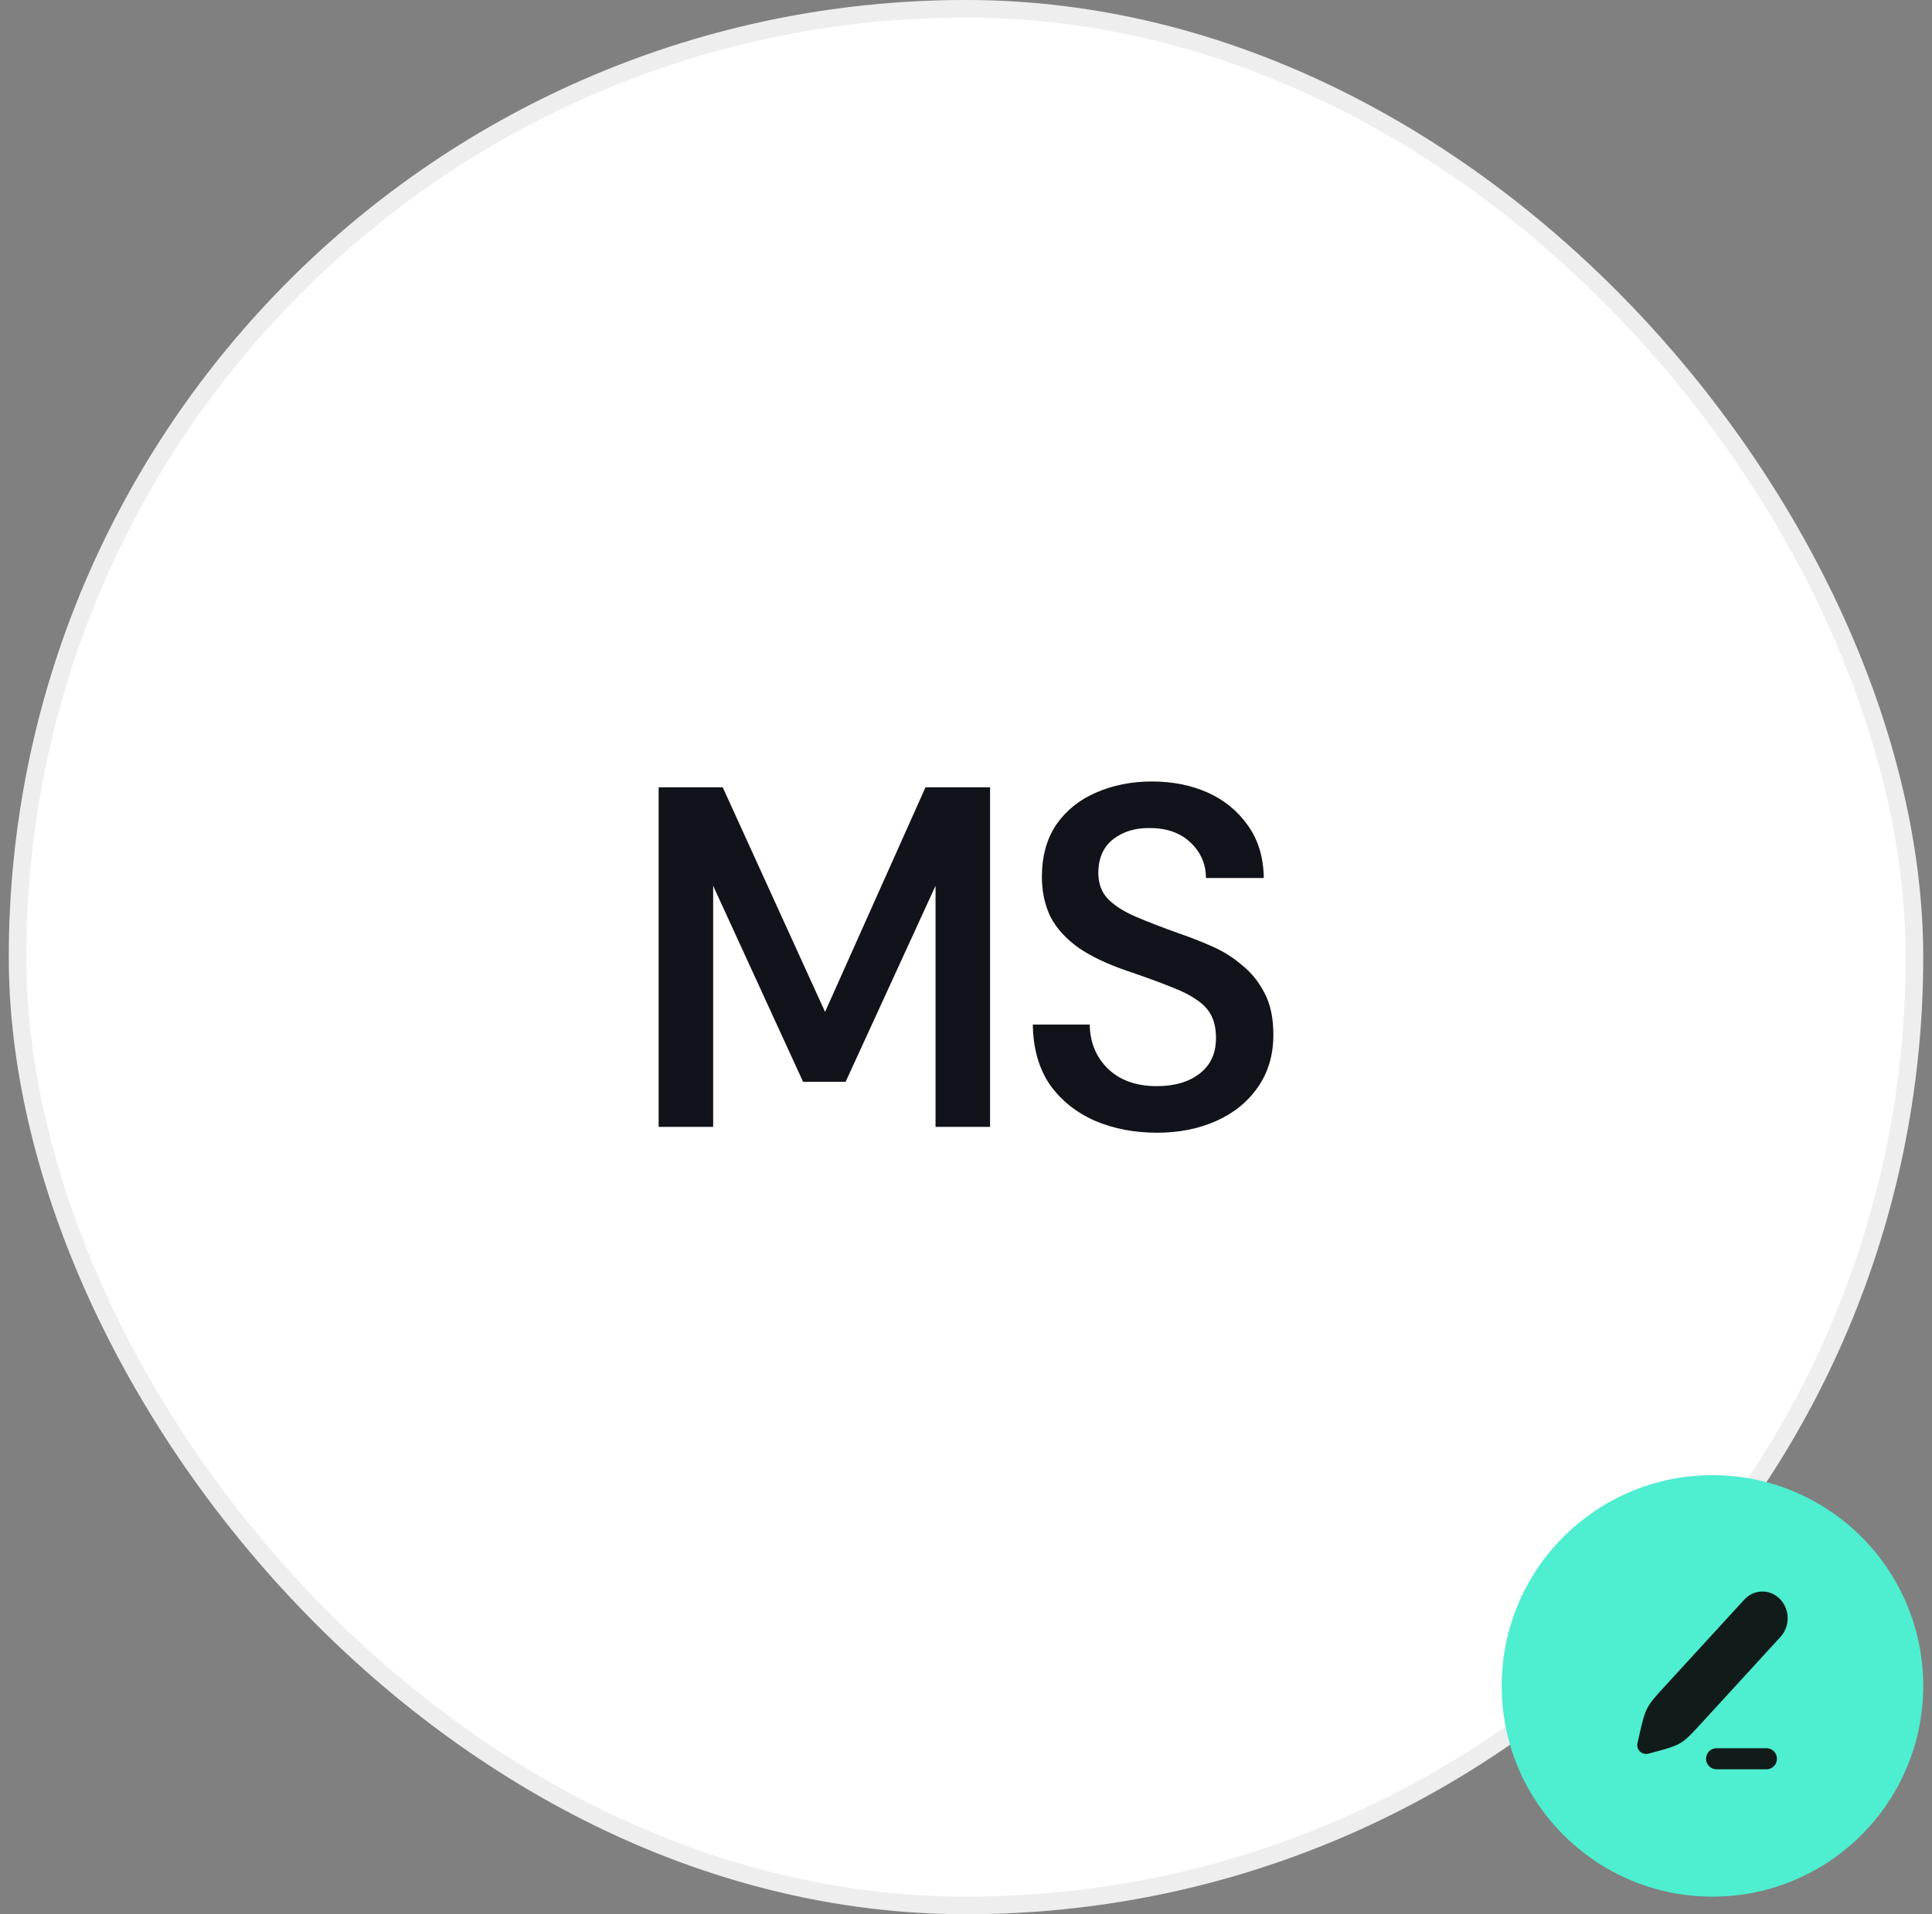 <svg width="110" height="109" viewBox="0 0 110 109" fill="none" xmlns="http://www.w3.org/2000/svg">
<rect x="0" y="0" width="110" height="109" fill="#808080" stroke="none"/>
<rect x="0.5" width="109" height="109" rx="54.5" fill="white"/>
<rect x="1" y="0.5" width="108" height="108" rx="54" stroke="black" stroke-opacity="0.07"/>
<path d="M37.5 64.168V44.831H41.149L46.976 57.621L52.694 44.831H56.37V64.168H53.266V50.439L48.147 61.599H45.723L40.604 50.439V64.168H37.5Z" fill="#11131A"/>
<path d="M65.883 64.5C64.576 64.5 63.387 64.27 62.316 63.809C61.245 63.331 60.392 62.64 59.757 61.738C59.14 60.817 58.822 59.684 58.804 58.34H62.044C62.062 59.371 62.416 60.218 63.106 60.881C63.796 61.526 64.713 61.848 65.856 61.848C66.873 61.848 67.69 61.609 68.307 61.13C68.924 60.651 69.233 59.979 69.233 59.113C69.233 58.616 69.151 58.202 68.987 57.87C68.824 57.52 68.552 57.216 68.171 56.959C67.789 56.682 67.281 56.425 66.646 56.185C66.01 55.927 65.203 55.633 64.222 55.301C63.079 54.914 62.144 54.472 61.418 53.975C60.692 53.459 60.156 52.87 59.811 52.207C59.485 51.526 59.321 50.771 59.321 49.942C59.321 48.763 59.593 47.769 60.138 46.959C60.701 46.148 61.454 45.541 62.398 45.135C63.36 44.712 64.422 44.5 65.584 44.5C66.764 44.5 67.826 44.712 68.77 45.135C69.714 45.559 70.476 46.185 71.057 47.014C71.638 47.824 71.937 48.819 71.955 49.997H68.661C68.661 49.205 68.37 48.533 67.789 47.981C67.209 47.428 66.437 47.152 65.475 47.152C64.658 47.133 63.959 47.345 63.378 47.787C62.816 48.229 62.534 48.874 62.534 49.721C62.534 50.31 62.716 50.798 63.079 51.185C63.46 51.572 63.995 51.913 64.685 52.207C65.375 52.502 66.21 52.824 67.19 53.174C67.789 53.377 68.397 53.616 69.015 53.892C69.65 54.169 70.222 54.528 70.73 54.97C71.257 55.393 71.683 55.927 72.01 56.572C72.337 57.198 72.5 57.981 72.5 58.92C72.5 60.08 72.201 61.084 71.601 61.931C71.021 62.76 70.231 63.395 69.233 63.837C68.234 64.279 67.118 64.5 65.883 64.5Z" fill="#11131A"/>
<path d="M85.5 96C85.5 89.373 90.873 84 97.5 84C104.127 84 109.5 89.373 109.5 96C109.5 102.627 104.127 108 97.5 108C90.873 108 85.5 102.627 85.5 96Z" fill="#4EEED0"/>
<path d="M99.019 92.147L99.682 91.424C100.048 91.025 100.641 91.025 101.007 91.424C101.373 91.824 101.373 92.471 101.007 92.87L100.344 93.593M99.019 92.147L95.127 96.393C94.633 96.932 94.386 97.201 94.218 97.53C94.05 97.858 93.881 98.633 93.719 99.375C94.398 99.198 95.109 99.014 95.41 98.83C95.711 98.647 95.958 98.377 96.453 97.838L100.344 93.593M99.019 92.147L100.344 93.593L99.019 92.147Z" fill="#111B19"/>
<path d="M99.019 92.147L99.682 91.424C100.048 91.025 100.641 91.025 101.007 91.424C101.373 91.824 101.373 92.471 101.007 92.87L100.344 93.593M99.019 92.147L95.127 96.393C94.633 96.932 94.386 97.201 94.218 97.53C94.05 97.858 93.881 98.633 93.719 99.375C94.398 99.198 95.109 99.014 95.41 98.83C95.711 98.647 95.958 98.377 96.453 97.838L100.344 93.593M99.019 92.147L100.344 93.593" stroke="#111B19" stroke-linecap="round" stroke-linejoin="round"/>
<path d="M97.736 100.148H100.572H97.736Z" fill="#111B19"/>
<path d="M97.736 100.148H100.572" stroke="#111B19" stroke-width="1.2" stroke-linecap="round"/>
</svg>
